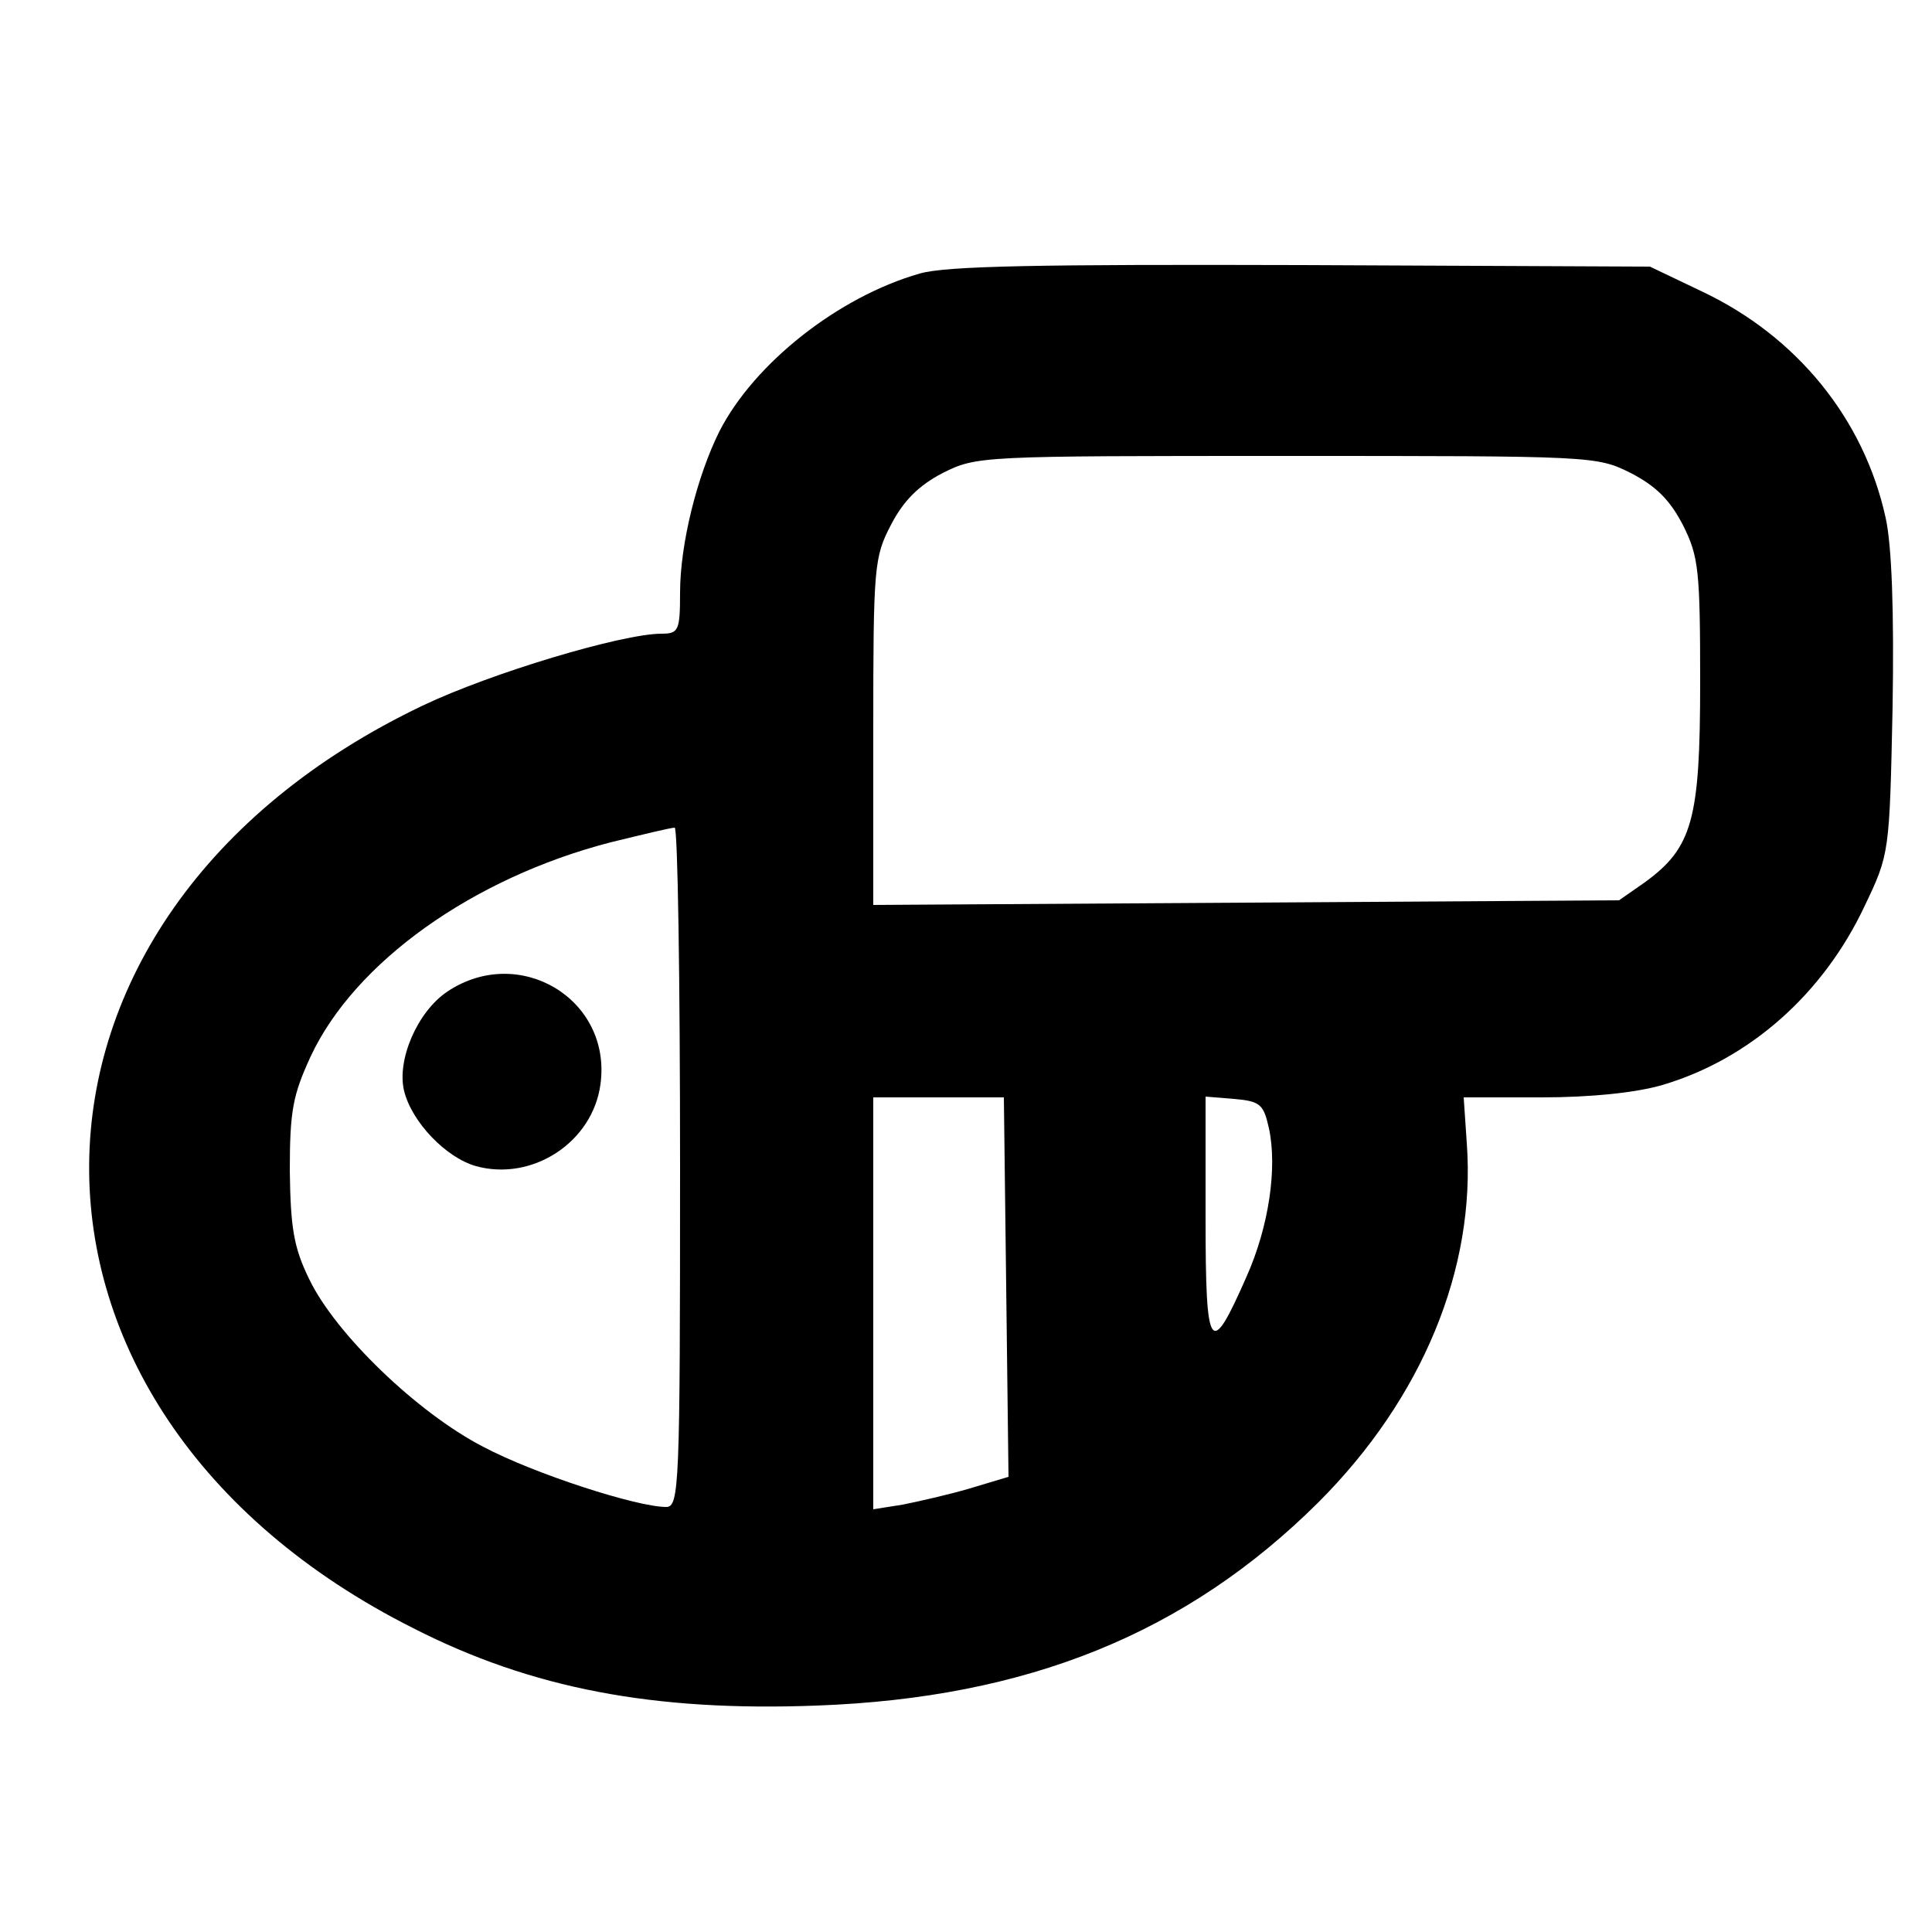 <svg version="1" xmlns="http://www.w3.org/2000/svg" width="333.333" height="333.333" viewBox="0 0 250 250"><path d="M119 35.4c-10.5 3-21.4 11.6-25.9 20.4-2.9 5.8-5.1 14.6-5.1 20.9 0 4.9-.2 5.3-2.4 5.3-5.1 0-22.1 5.1-30.9 9.3-57 27.2-57.7 91-1.2 119.4 15.3 7.8 31.1 10.8 52.2 10 27.2-1 47.8-9.3 64.9-26.3 13.4-13.4 20.4-30.2 19.2-46.5l-.4-5.9h10.1c6.3 0 12.2-.6 15.6-1.6 11.2-3.3 20.8-11.7 26.2-23.2 3.2-6.7 3.2-6.8 3.6-25.7.2-12.4-.1-20.9-.9-24.5-2.8-12.8-11.5-23.5-23.8-29.3l-6.7-3.2-45-.2c-33.9-.1-46.1.1-49.5 1.1zm92 25.8c3.3 1.7 5.1 3.5 6.8 6.8 2 4 2.2 5.8 2.2 20.3 0 17.8-1 21.4-7.2 25.9l-3.3 2.3-48.2.3-48.3.3V94.7c0-21.4.1-22.6 2.3-26.8 1.6-3.1 3.6-5.1 6.7-6.7 4.4-2.2 4.9-2.2 44.5-2.2s40.1 0 44.5 2.2zM88 151c0 41.4-.1 44-1.8 44-3.8 0-17.1-4.3-23.7-7.8-8.5-4.4-19.1-14.6-22.5-21.7-2-4.1-2.4-6.6-2.5-14 0-7.8.4-9.8 2.7-14.8 5.7-12.2 21-23.1 38.8-27.7 4.1-1 7.8-1.9 8.3-1.9.4-.1.7 19.7.7 43.9zm42.2 15.5l.3 24.6-5 1.5c-2.7.8-6.7 1.7-8.7 2.1l-3.8.6V142h16.9l.3 24.5zm34-20.5c1.1 5.1 0 12.7-2.9 19.2-4.7 10.7-5.3 9.9-5.3-7.6v-15.7l3.7.3c3.4.3 3.8.7 4.5 3.8z"/><path d="M57.9 128.3c-3.9 2.6-6.6 8.9-5.6 12.9s5.4 8.6 9.3 9.7c7.3 2 15.1-3.1 16.1-10.6 1.5-11-10.5-18.2-19.8-12z"/></svg>